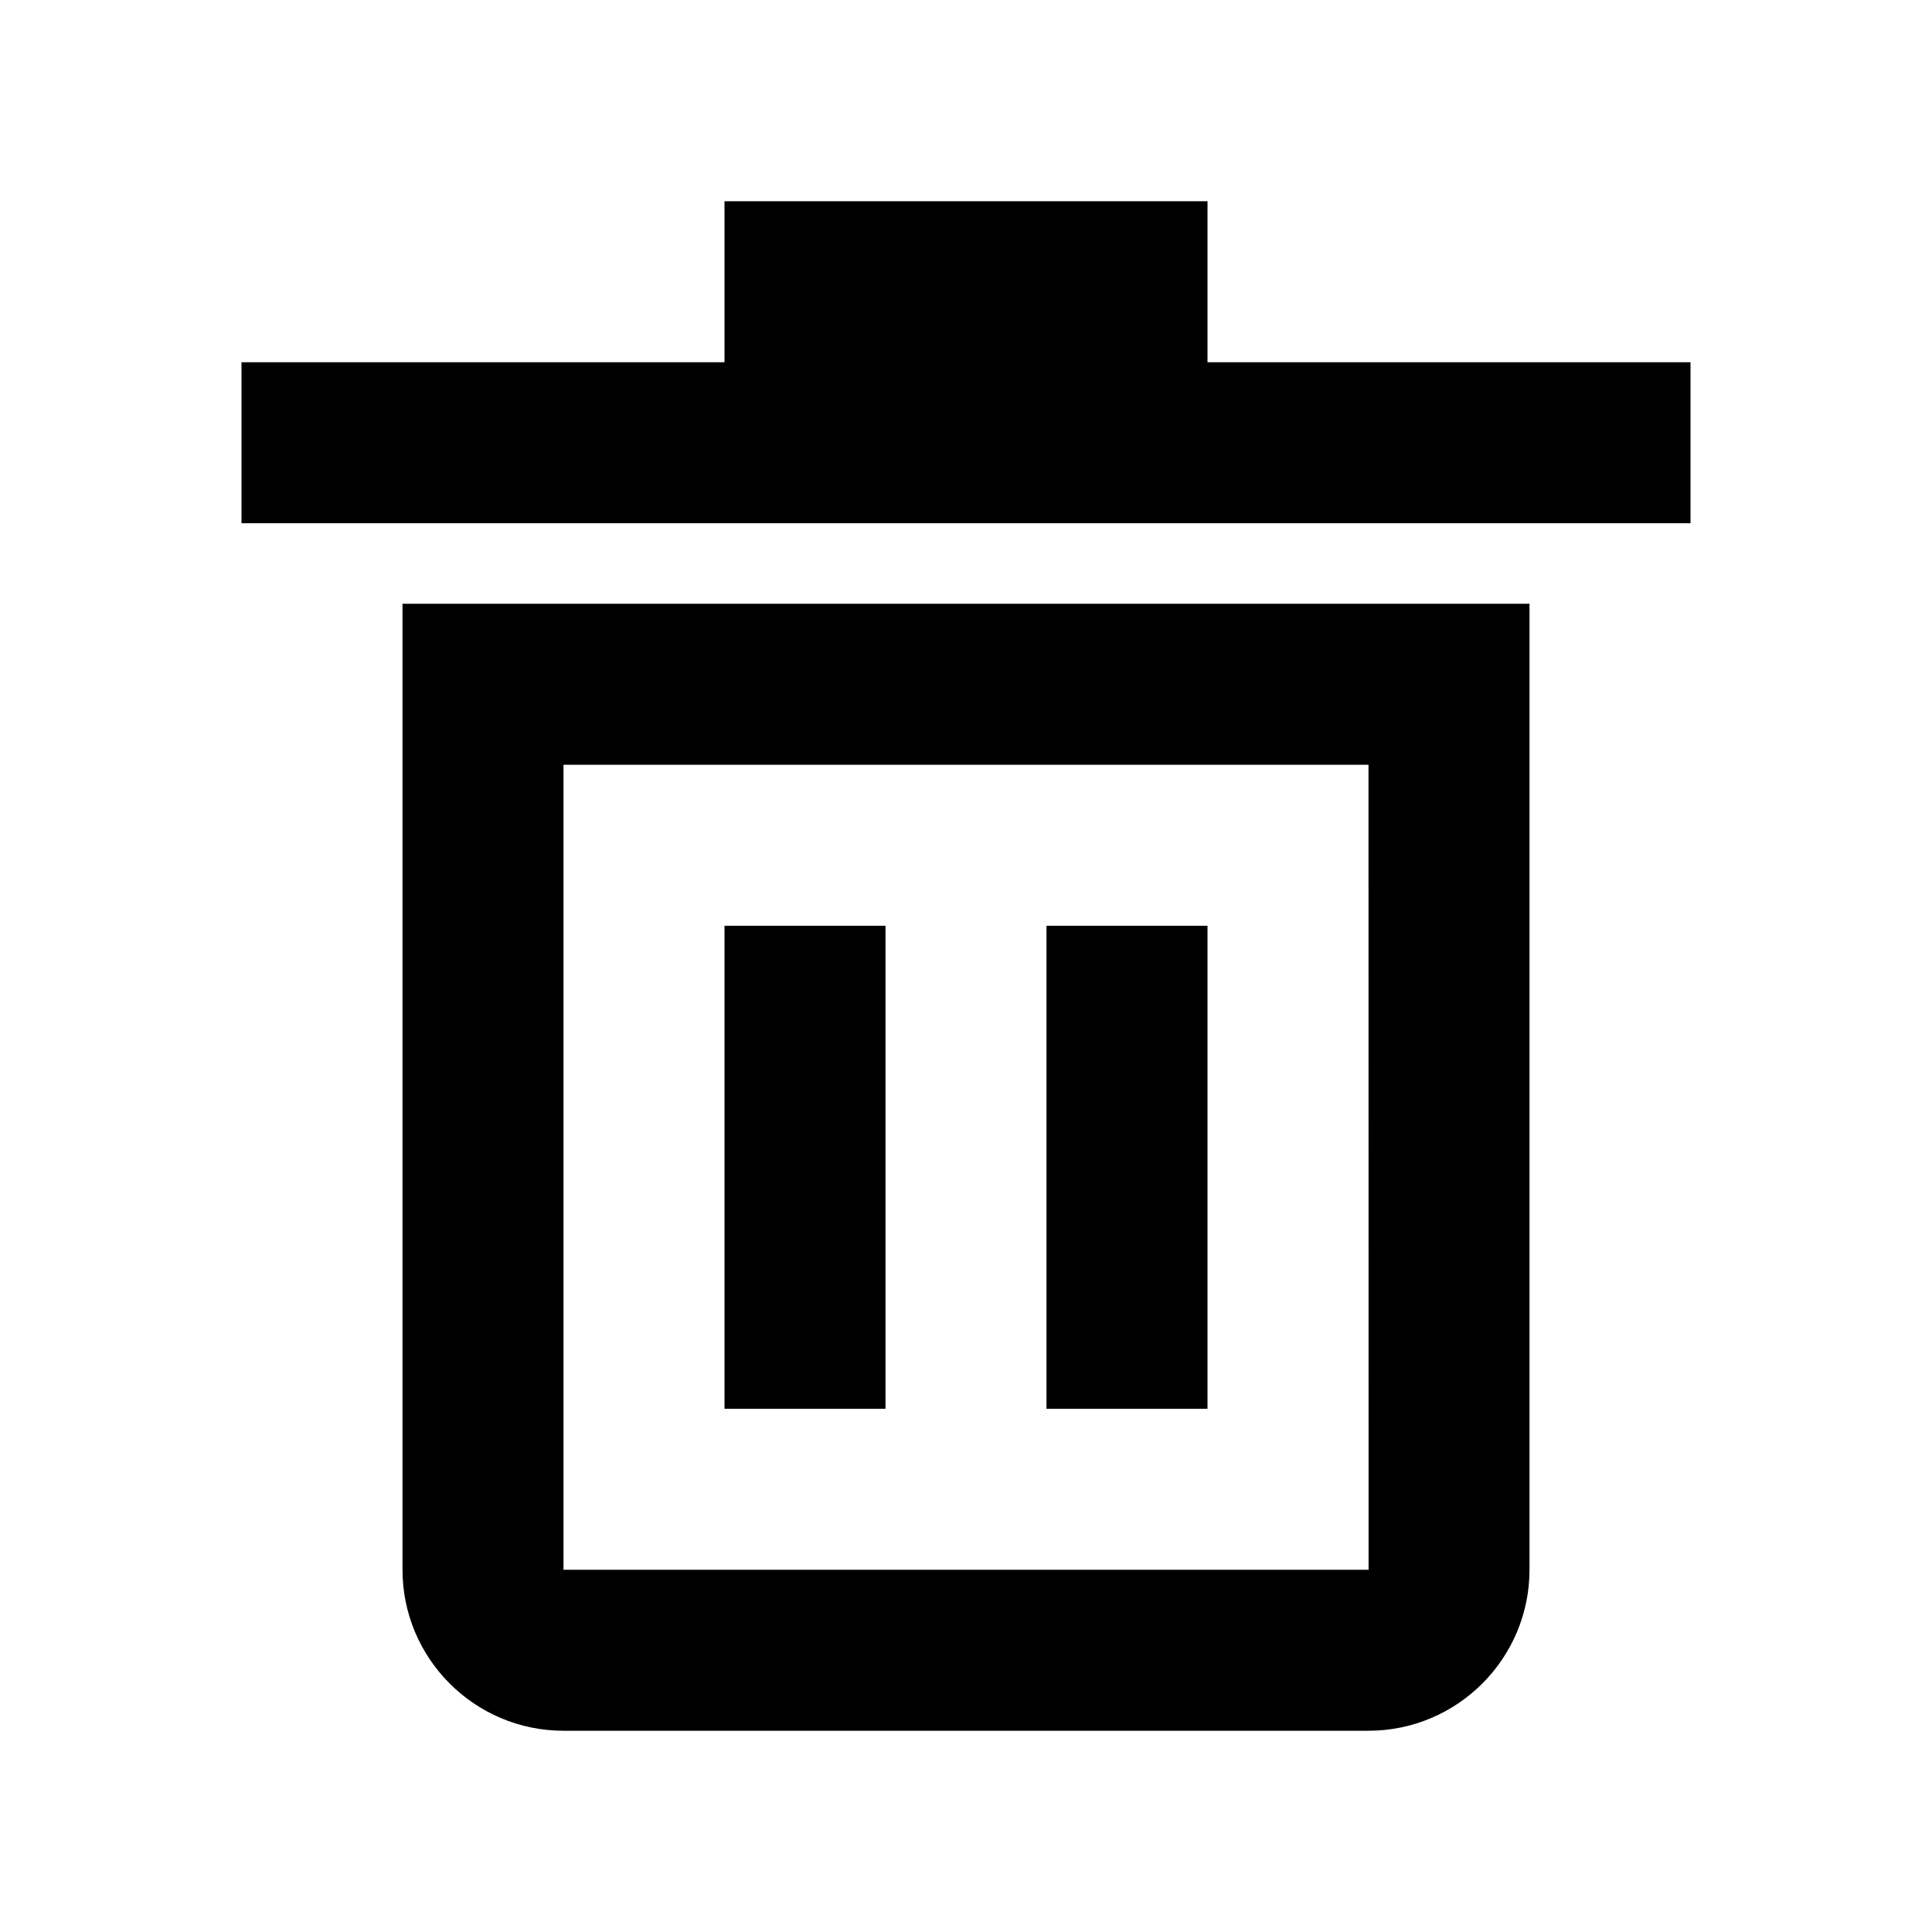 <svg viewBox="0 0 1920 1920" version="1.1" xmlns="http://www.w3.org/2000/svg">
    <path d="M560 760h800l.08 800H560V760zm-160 800c0 88.24 71.76 160 160 160h800c88.24 0 160-71.76 160-160V600H400v960zm800-1200V200H720v160H240v160h1440V360h-480zM720 1400h160V920H720v480zm320 0h160V920h-160v480z" stroke="none" stroke-width="1" fill-rule="evenodd"/>
</svg>
